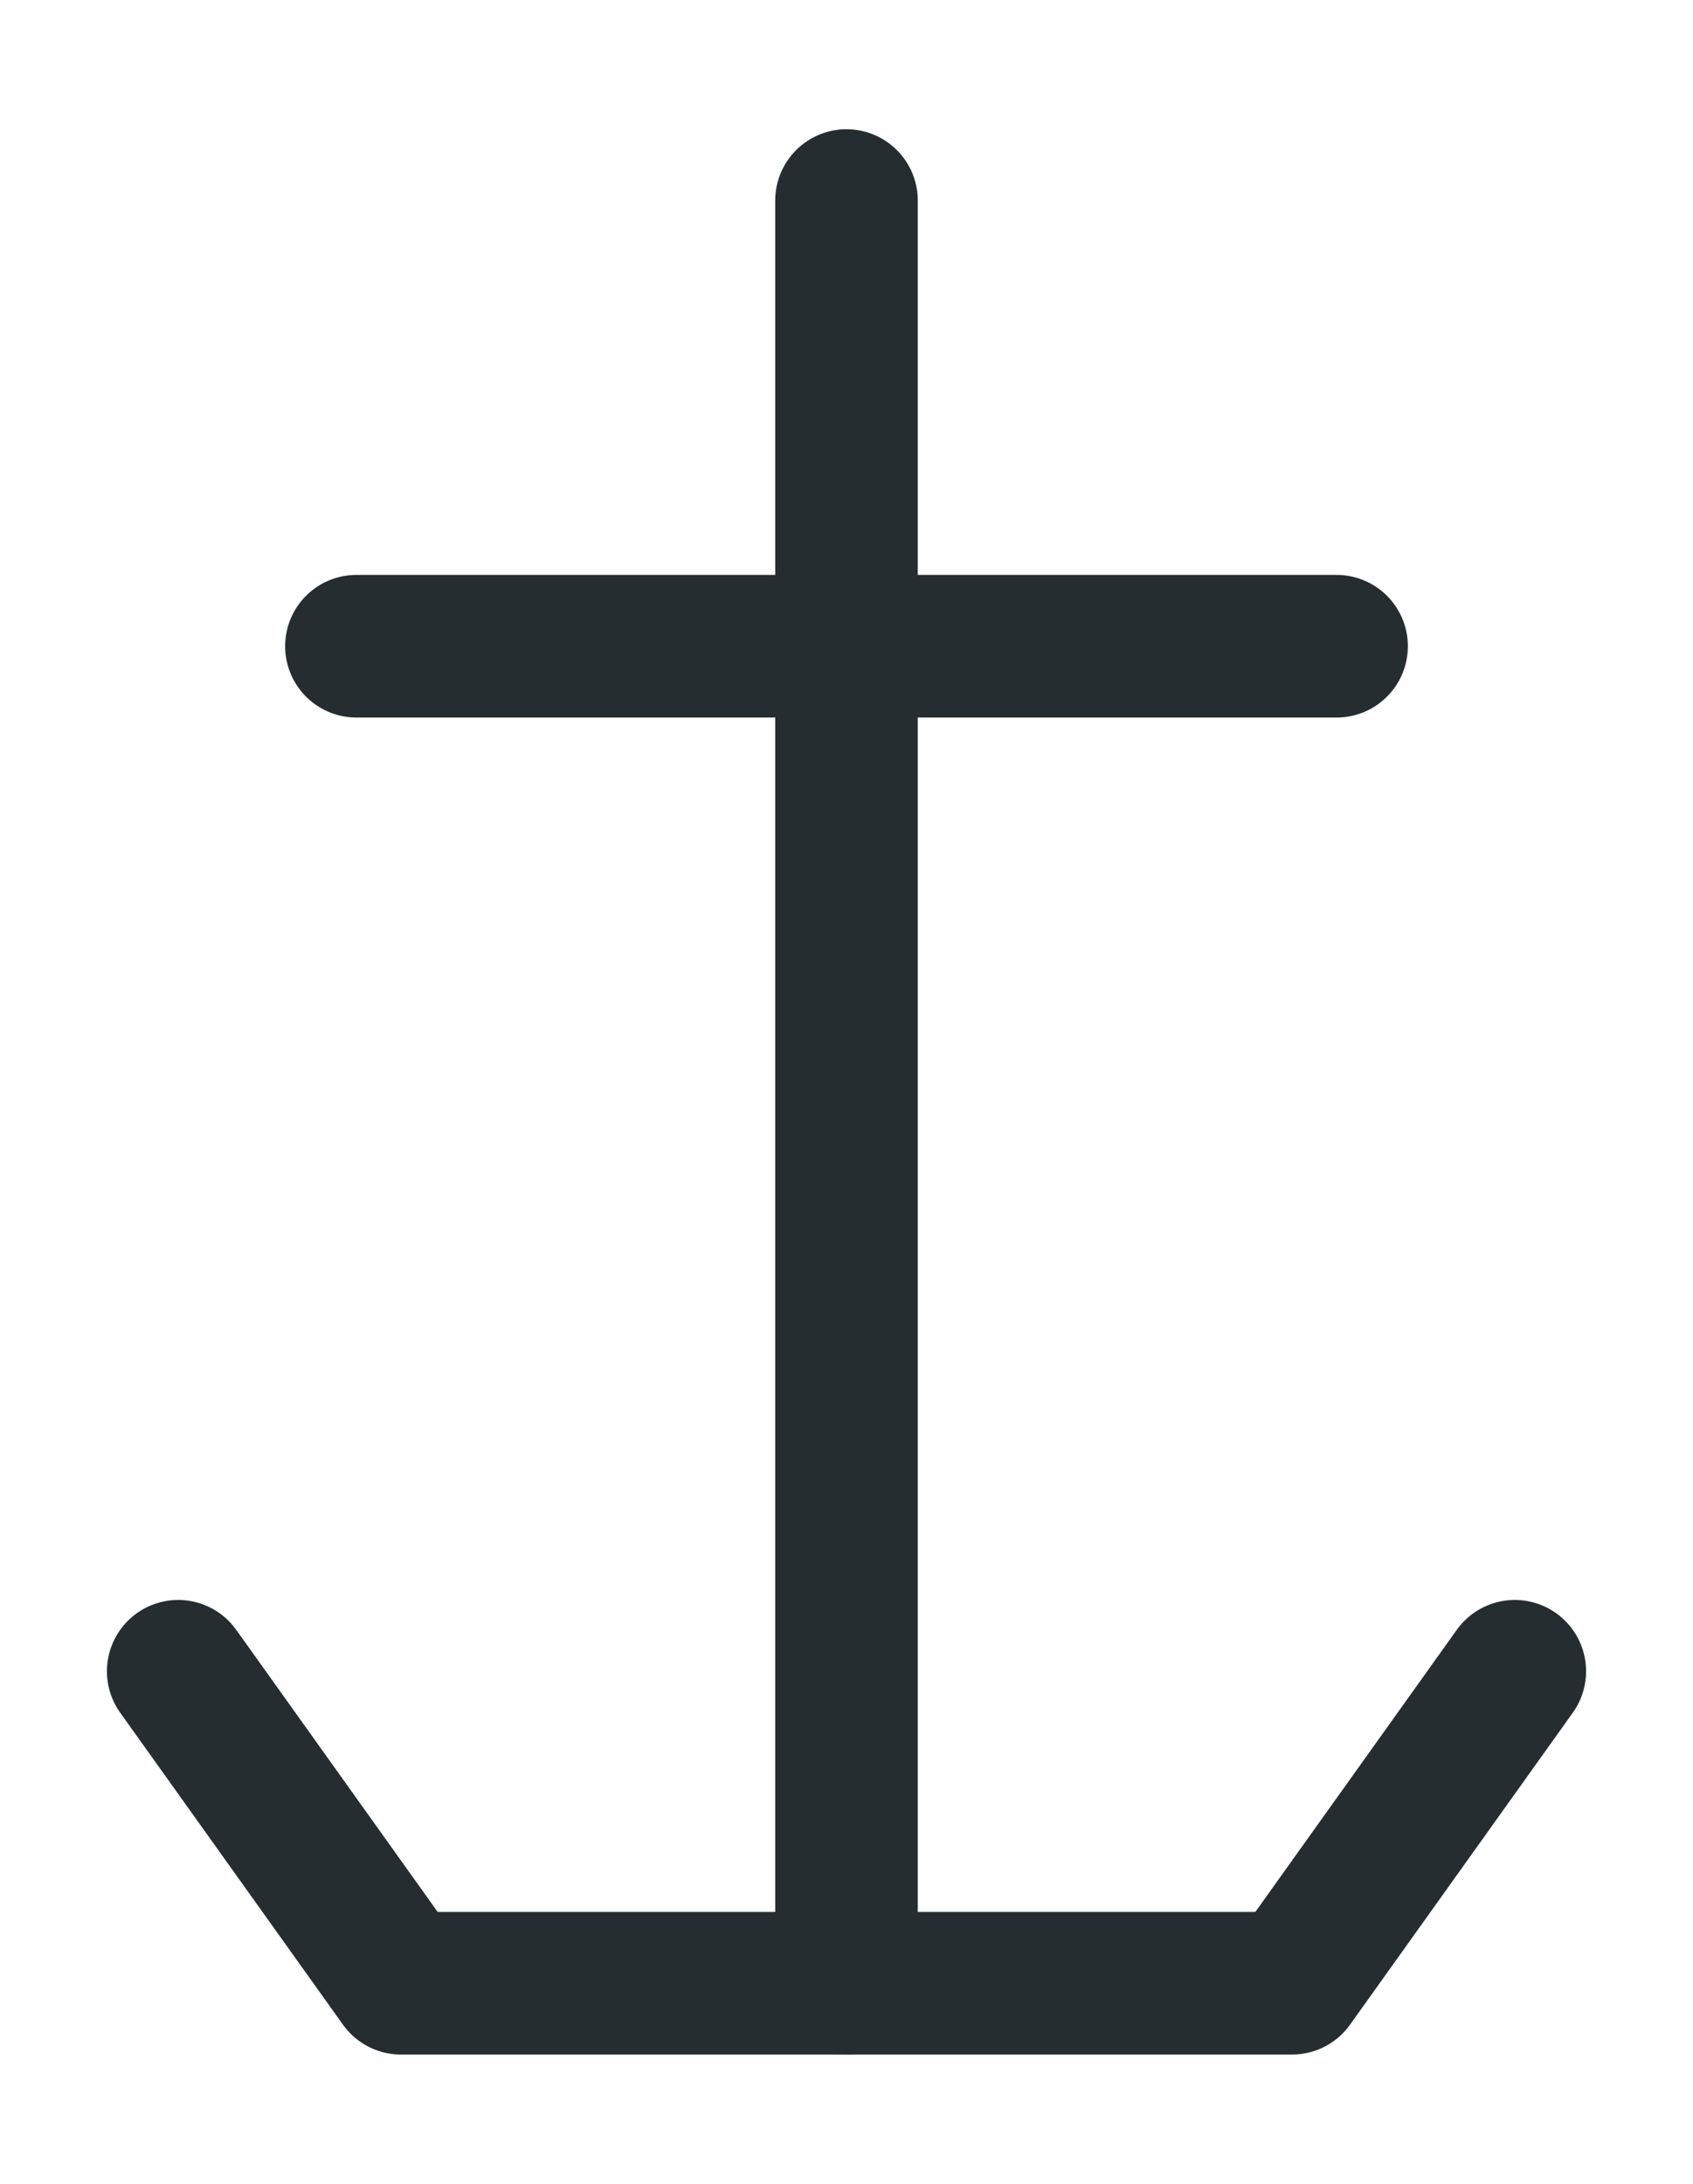 <?xml version="1.0" encoding="UTF-8"?>

<svg xmlns="http://www.w3.org/2000/svg" version="1.2" baseProfile="tiny" xml:space="preserve" style="shape-rendering:geometricPrecision; fill-rule:evenodd;" width="3.8mm" height="4.9mm" viewBox="-1.9 -2.4 3.8 4.8">
  <title>ACHARE03</title>
  <desc>anchorage area as a point for reported anchorages</desc>
  <rect style="stroke:black;stroke-width:0.32;display:none;" fill="none" x="-1.8" y="-2.3" height="4.6" width="3.6"/>
  <rect style="stroke:blue;stroke-width:0.32;display:none;" fill="none" x="-1.8" y="-2.3" height="4.6" width="3.6"/>
  <path d=" M 0.0,-2.0 L 0.0,2.0" style="stroke-linecap:round;stroke-linejoin:round;fill:none;stroke:#252D31;" stroke-width="0.32" />
  <path d=" M -1.1,-1.0 L 1.1,-1.0" style="stroke-linecap:round;stroke-linejoin:round;fill:none;stroke:#252D31;" stroke-width="0.32" />
  <path d=" M -1.5,1.3 L -1,2.0 L 1.0,2.0 L 1.5,1.3" style="stroke-linecap:round;stroke-linejoin:round;fill:none;stroke:#252D31;" stroke-width="0.32" />
  <circle style="stroke:red;stroke-width:0.64;display:none;" fill="none" cx="0" cy="0" r="0.4"/>
</svg>
